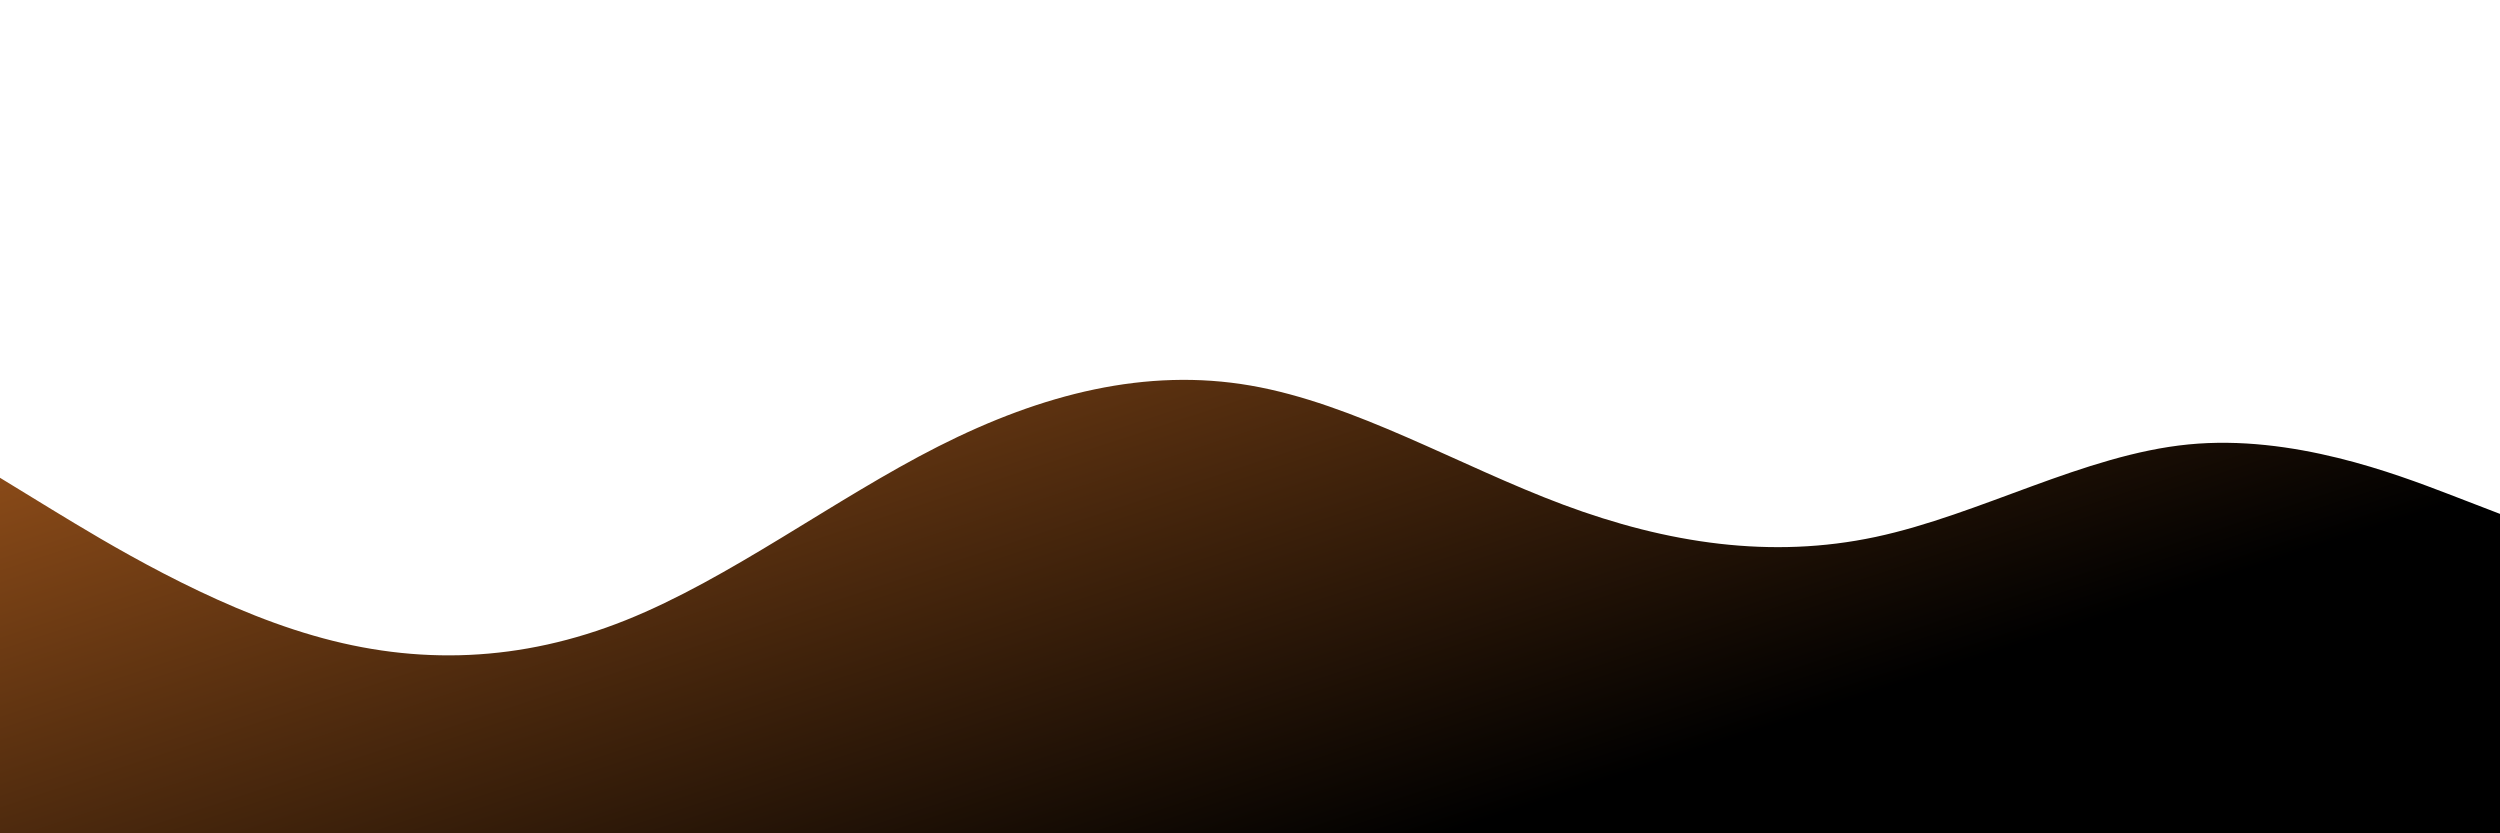 <svg id="visual" viewBox="0 0 900 300" width="900" height="300" xmlns="http://www.w3.org/2000/svg" xmlns:xlink="http://www.w3.org/1999/xlink" version="1.1">
  <defs>
    <linearGradient id="myGradient" gradientTransform="rotate(30)">
      <stop offset="0%" stop-color=" #9a531b"/>
      <stop offset="100%" stop-color="#00000"/>
    </linearGradient>
  </defs>
  <path d="M0 172L18.8 183.5C37.7 195 75.3 218 112.8 228.8C150.3 239.7 187.7 238.3 225.2 223.3C262.7 208.3 300.3 179.7 337.8 160.7C375.3 141.7 412.7 132.3 450.2 138.8C487.7 145.3 525.3 167.7 562.8 181.7C600.3 195.7 637.7 201.3 675.2 193.3C712.7 185.3 750.3 163.7 787.8 160C825.3 156.3 862.7 170.7 881.3 177.8L900 185L900 301L881.3 301C862.7 301 825.3 301 787.8 301C750.3 301 712.7 301 675.2 301C637.7 301 600.3 301 562.8 301C525.3 301 487.7 301 450.2 301C412.7 301 375.3 301 337.8 301C300.3 301 262.7 301 225.2 301C187.7 301 150.3 301 112.8 301C75.3 301 37.7 301 18.8 301L0 301Z" fill="url(#myGradient)" stroke-linecap="round" stroke-linejoin="miter"></path>
</svg>
